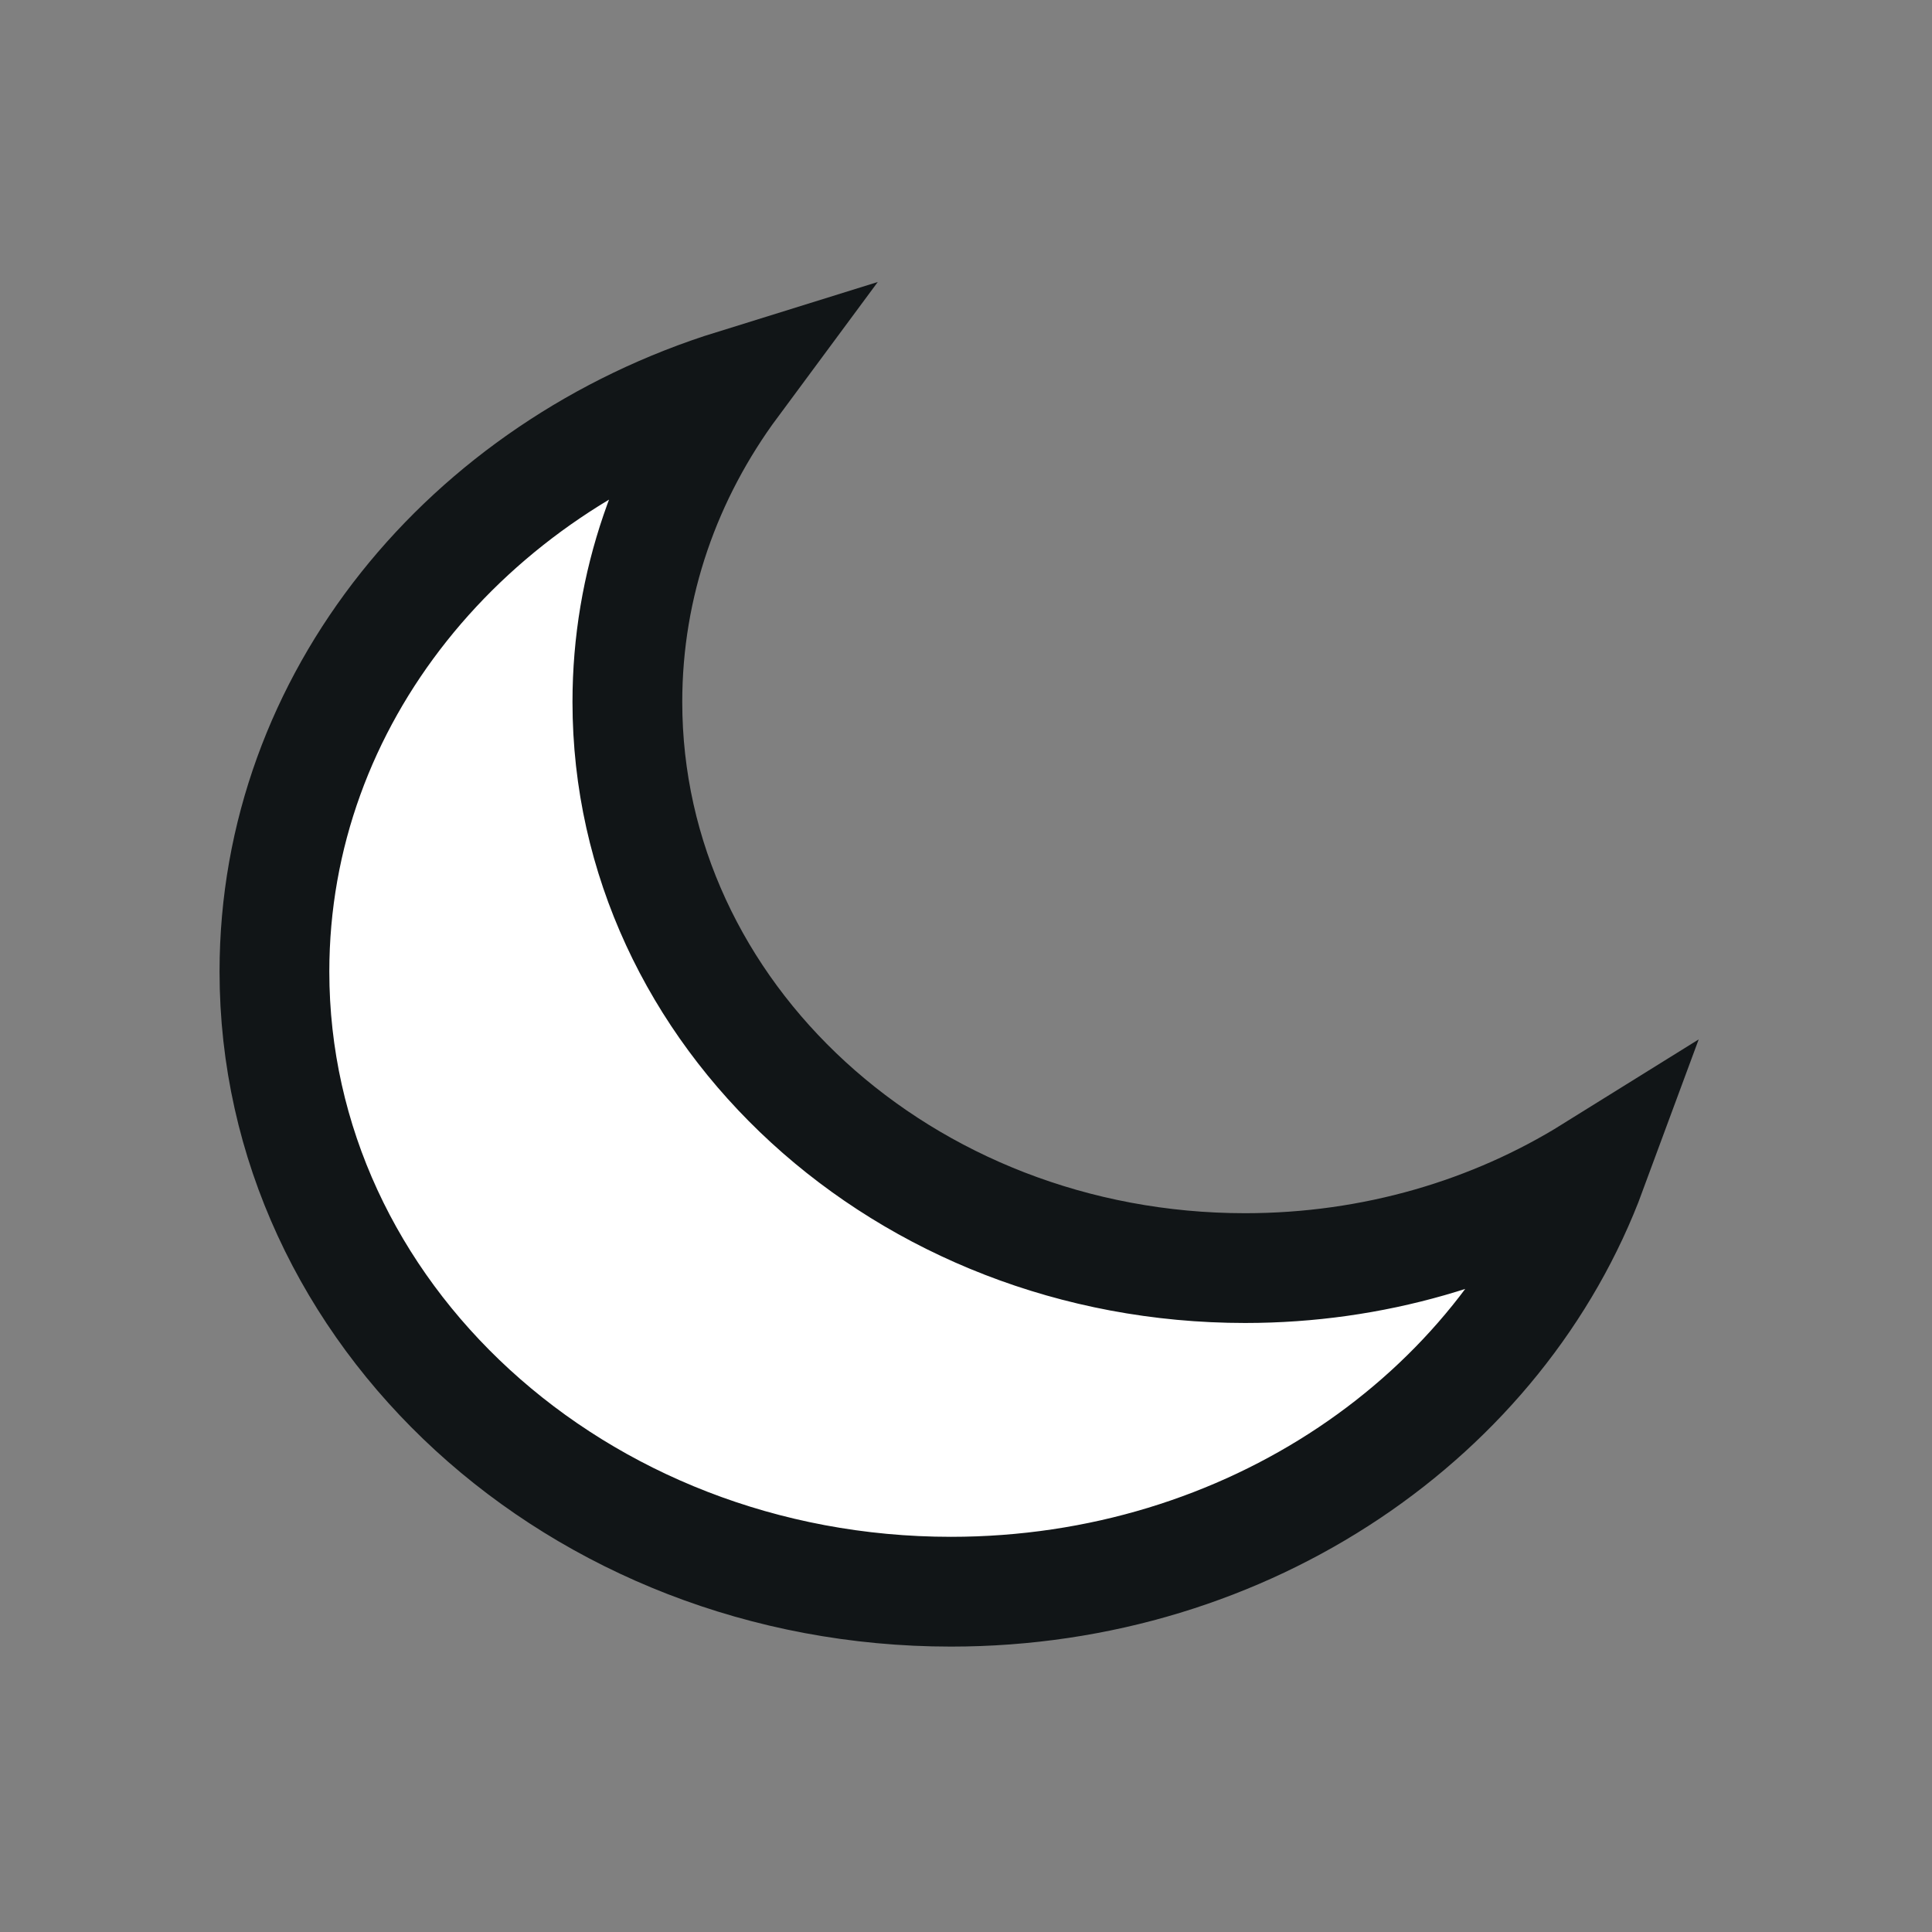 <?xml version="1.0" encoding="utf-8"?>
<svg width="22px" height="22px" viewbox="0 0 22 22" version="1.1" xmlns:xlink="http://www.w3.org/1999/xlink" xmlns="http://www.w3.org/2000/svg">
  <rect width="100%" height="100%" fill="#808080" stroke="none"/>
  <g id="moon-regular" transform="translate(0.625 0.625)">
    <path d="M0 0L20 0L20 20L0 20L0 0Z" id="Rectangle" fill="none" fill-rule="evenodd" stroke="none" />
    <path d="M11.053 10.065C7.169 10.065 4.019 7.178 4.019 3.618C4.019 2.275 4.467 1.032 5.231 0C2.19 0.945 0 3.581 0 6.688C0 10.588 3.449 13.75 7.704 13.75C11.093 13.75 13.97 11.743 15 8.955C13.875 9.655 12.516 10.065 11.053 10.065Z" transform="translate(2.5 3.75)" id="Path" fill="#FFFFFF" fill-rule="evenodd" stroke="#111517" stroke-width="1.25" />
  </g>
</svg>